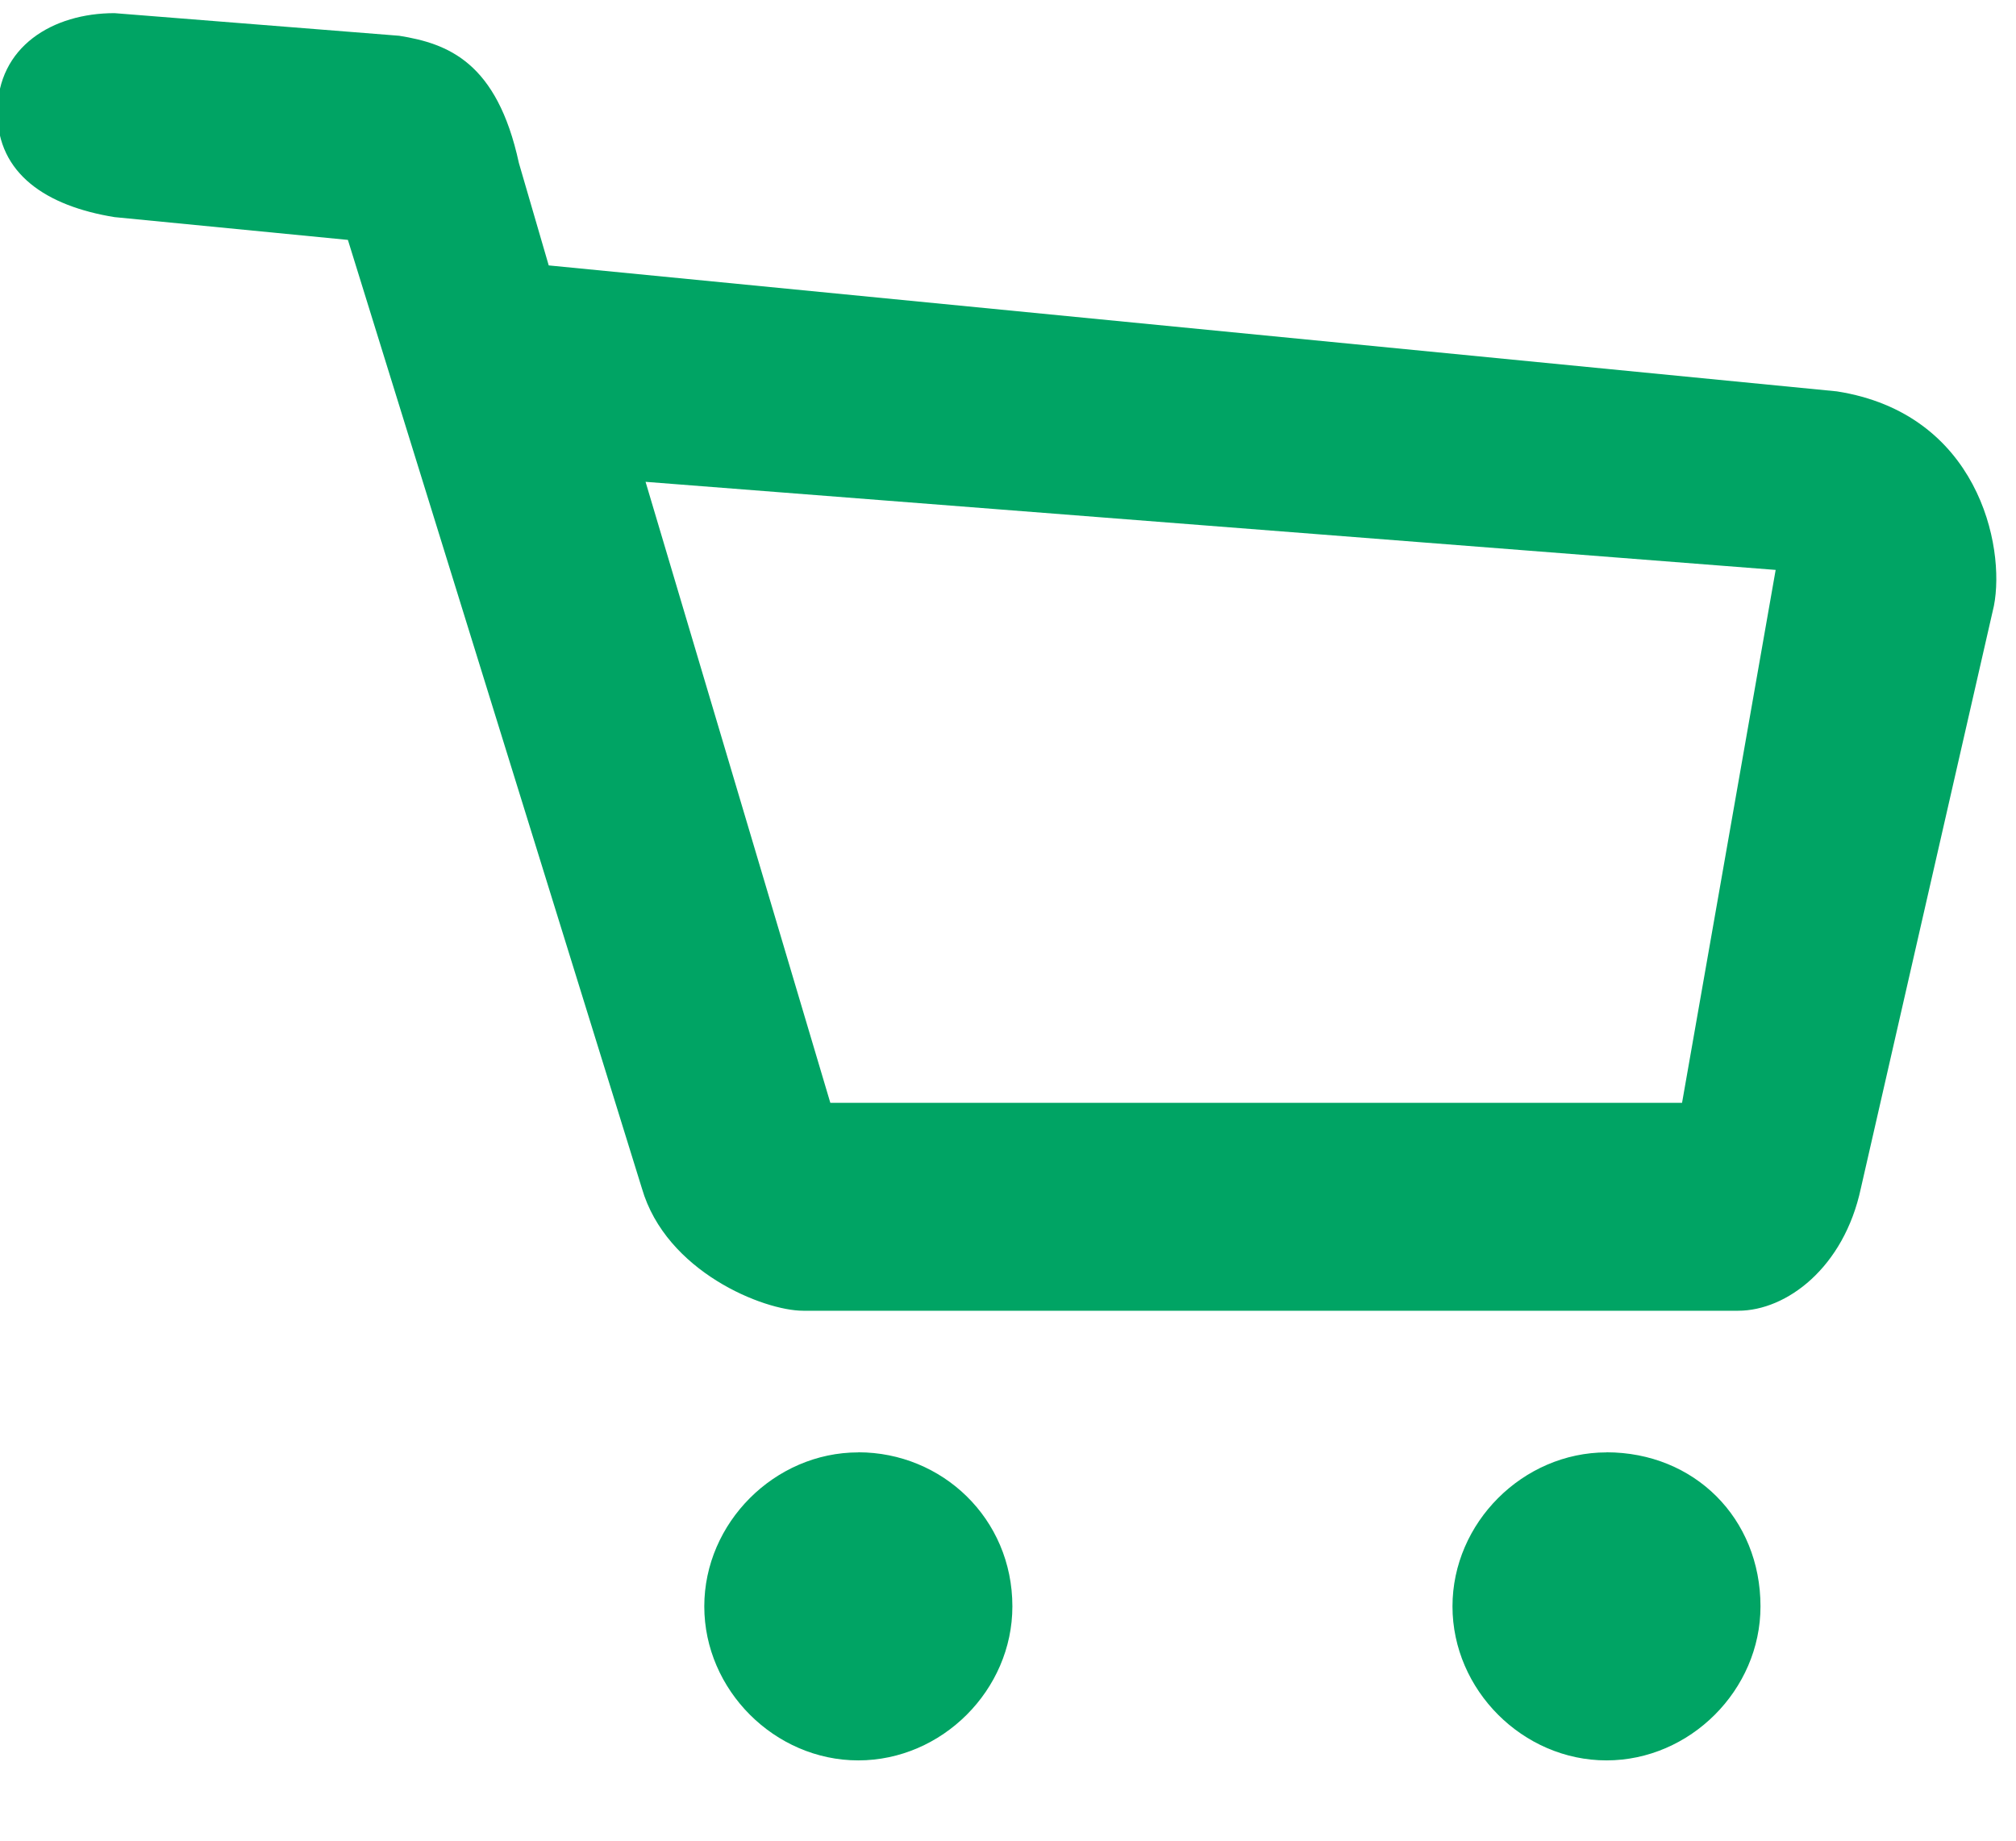 <svg viewBox='0 0 23 21' xmlns='http://www.w3.org/2000/svg'> <path d='M9.792 16.57c-.954 0-1.757.803-1.757 1.757 0 .954.803 1.757 1.757 1.757.955 0 1.758-.803 1.758-1.757 0-1.004-.803-1.758-1.758-1.758zm8.537 0c-.955 0-1.758.803-1.758 1.757 0 .954.803 1.757 1.757 1.757.953 0 1.757-.803 1.757-1.757 0-1.004-.753-1.758-1.758-1.758zM6.26 3.027L5.92 1.86C5.67.705 5.108.497 4.554.408L1.306.15C.603.15-.03.53-.03 1.282c0 .703.563 1.07 1.336 1.195l2.663.26 3.354 10.82c.276.953 1.39 1.397 1.84 1.397H19.83c.553 0 1.207-.492 1.4-1.397l1.518-6.645c.134-.686-.185-2.196-1.792-2.447L6.26 3.028zm12.93 9.555H9.473L7.365 5.497l12.893 1.005-1.068 6.08z' fill='#00a464'/> </svg>